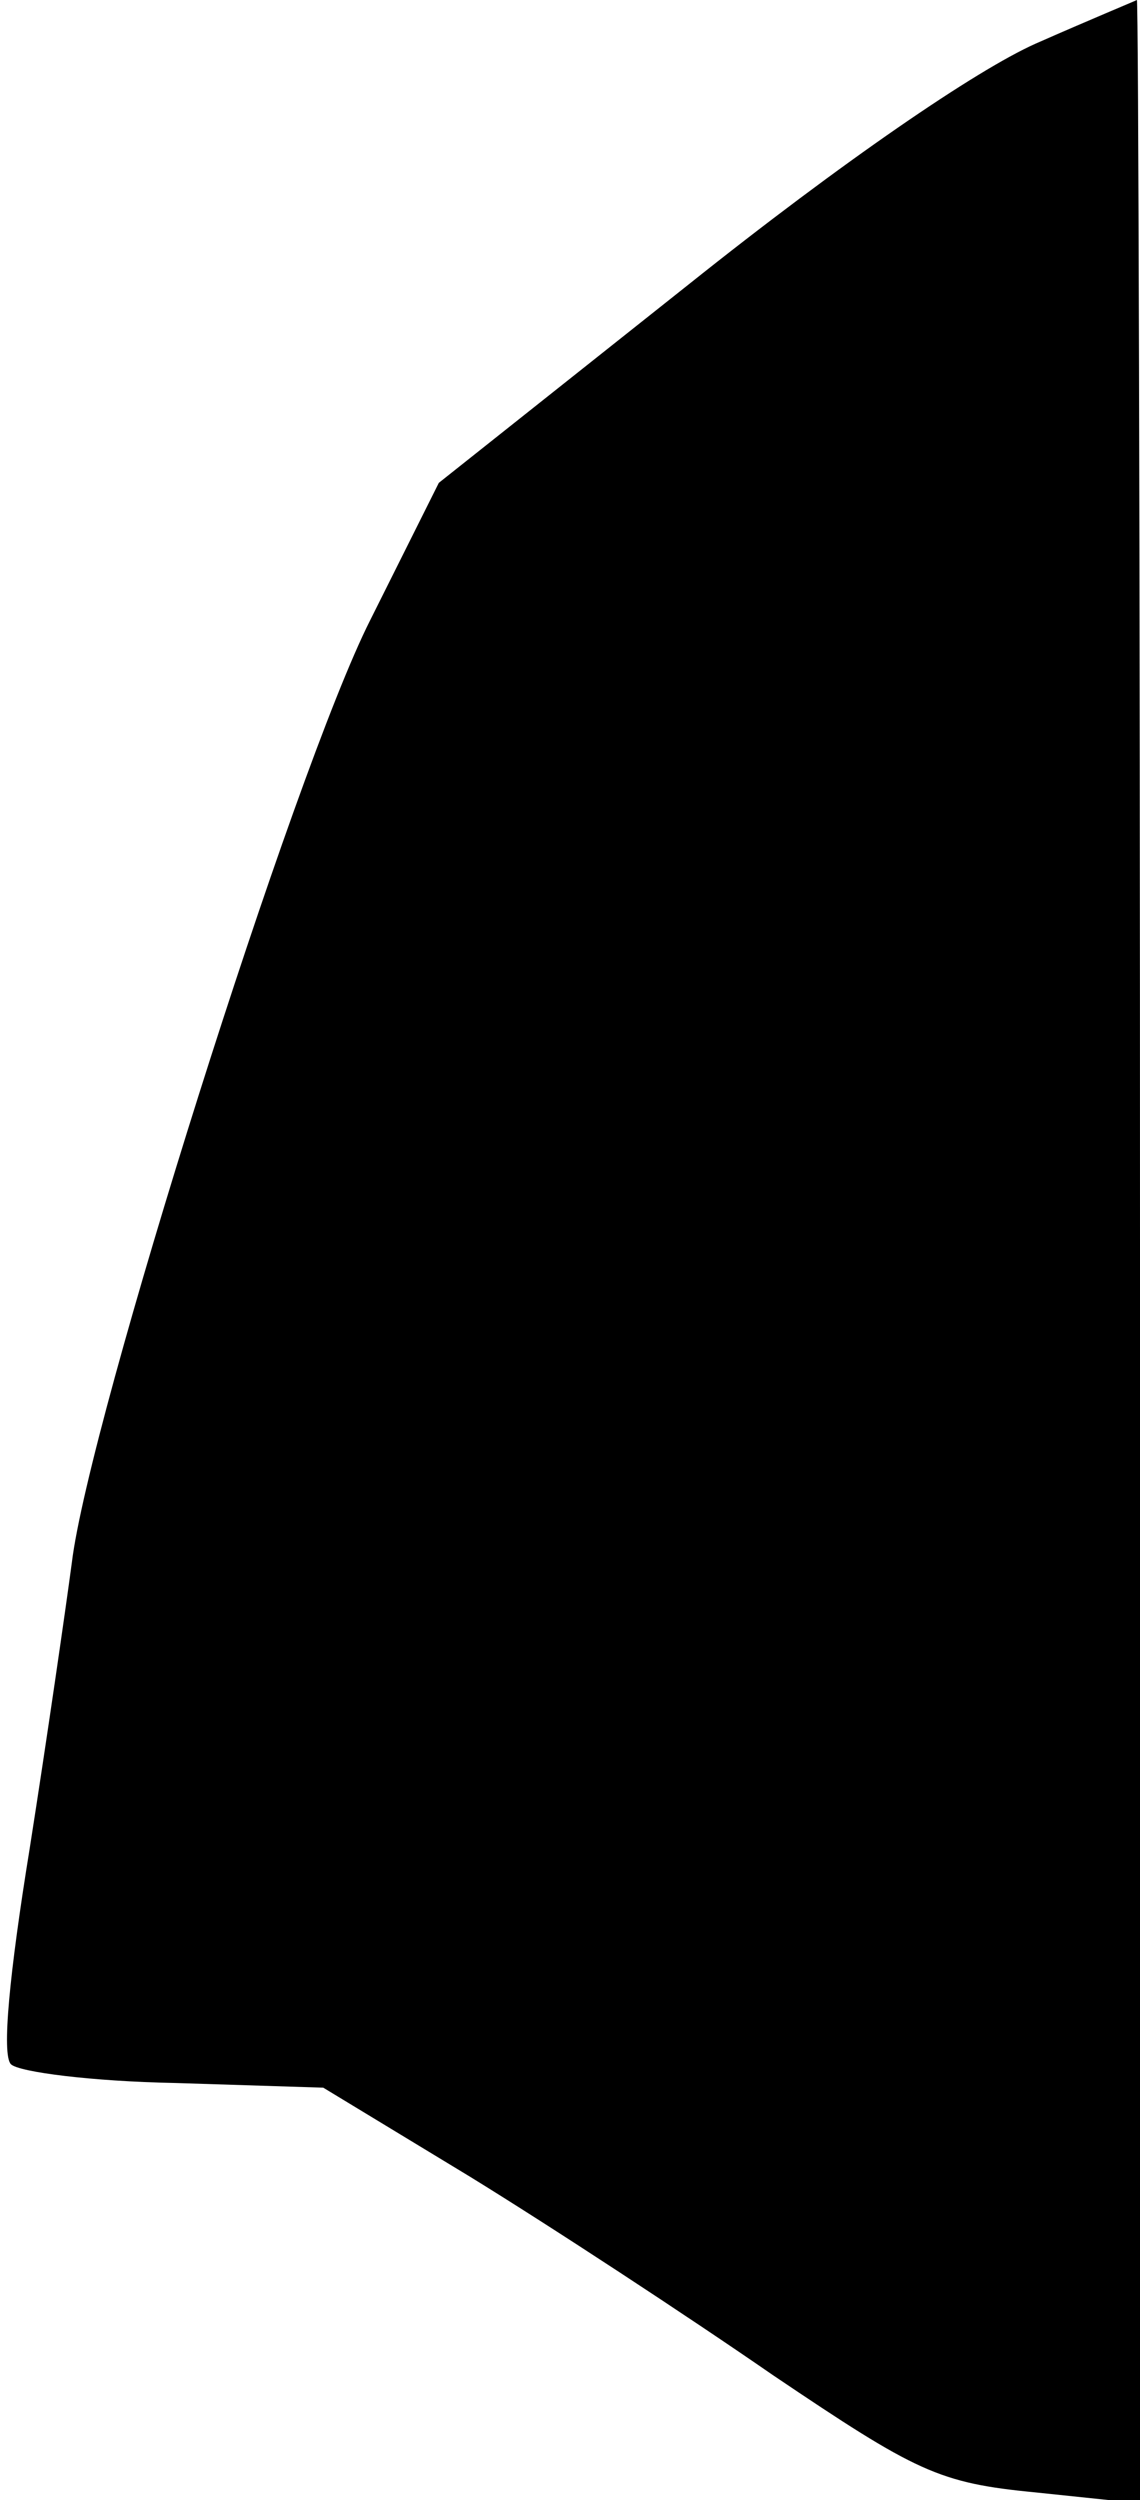 <?xml version="1.0" standalone="no"?>
<!DOCTYPE svg PUBLIC "-//W3C//DTD SVG 20010904//EN"
 "http://www.w3.org/TR/2001/REC-SVG-20010904/DTD/svg10.dtd">
<svg version="1.0" xmlns="http://www.w3.org/2000/svg"
 width="73pt" height="160pt" viewBox="0 0 73 160"
 preserveAspectRatio="xMidYMid meet">
<g transform="translate(0,160) scale(0.1,-0.1)"
fill="#000000" stroke="none">
<path fill="#000000" stroke="none" d="M663 1572 c-38 -17 -123 -75 -222 -154
l-160 -127 -44 -88 c-49 -97 -180 -512 -191 -603 -4 -30 -16 -113 -27 -183
-13 -80 -18 -132 -12 -138 5 -5 52 -11 105 -12 l95 -3 94 -57 c52 -32 139 -89
194 -127 92 -62 106 -69 168 -75 l67 -7 0 801 c0 440 -1 801 -2 801 -2 -1 -31
-13 -65 -28z"/>
</g>
</svg>
